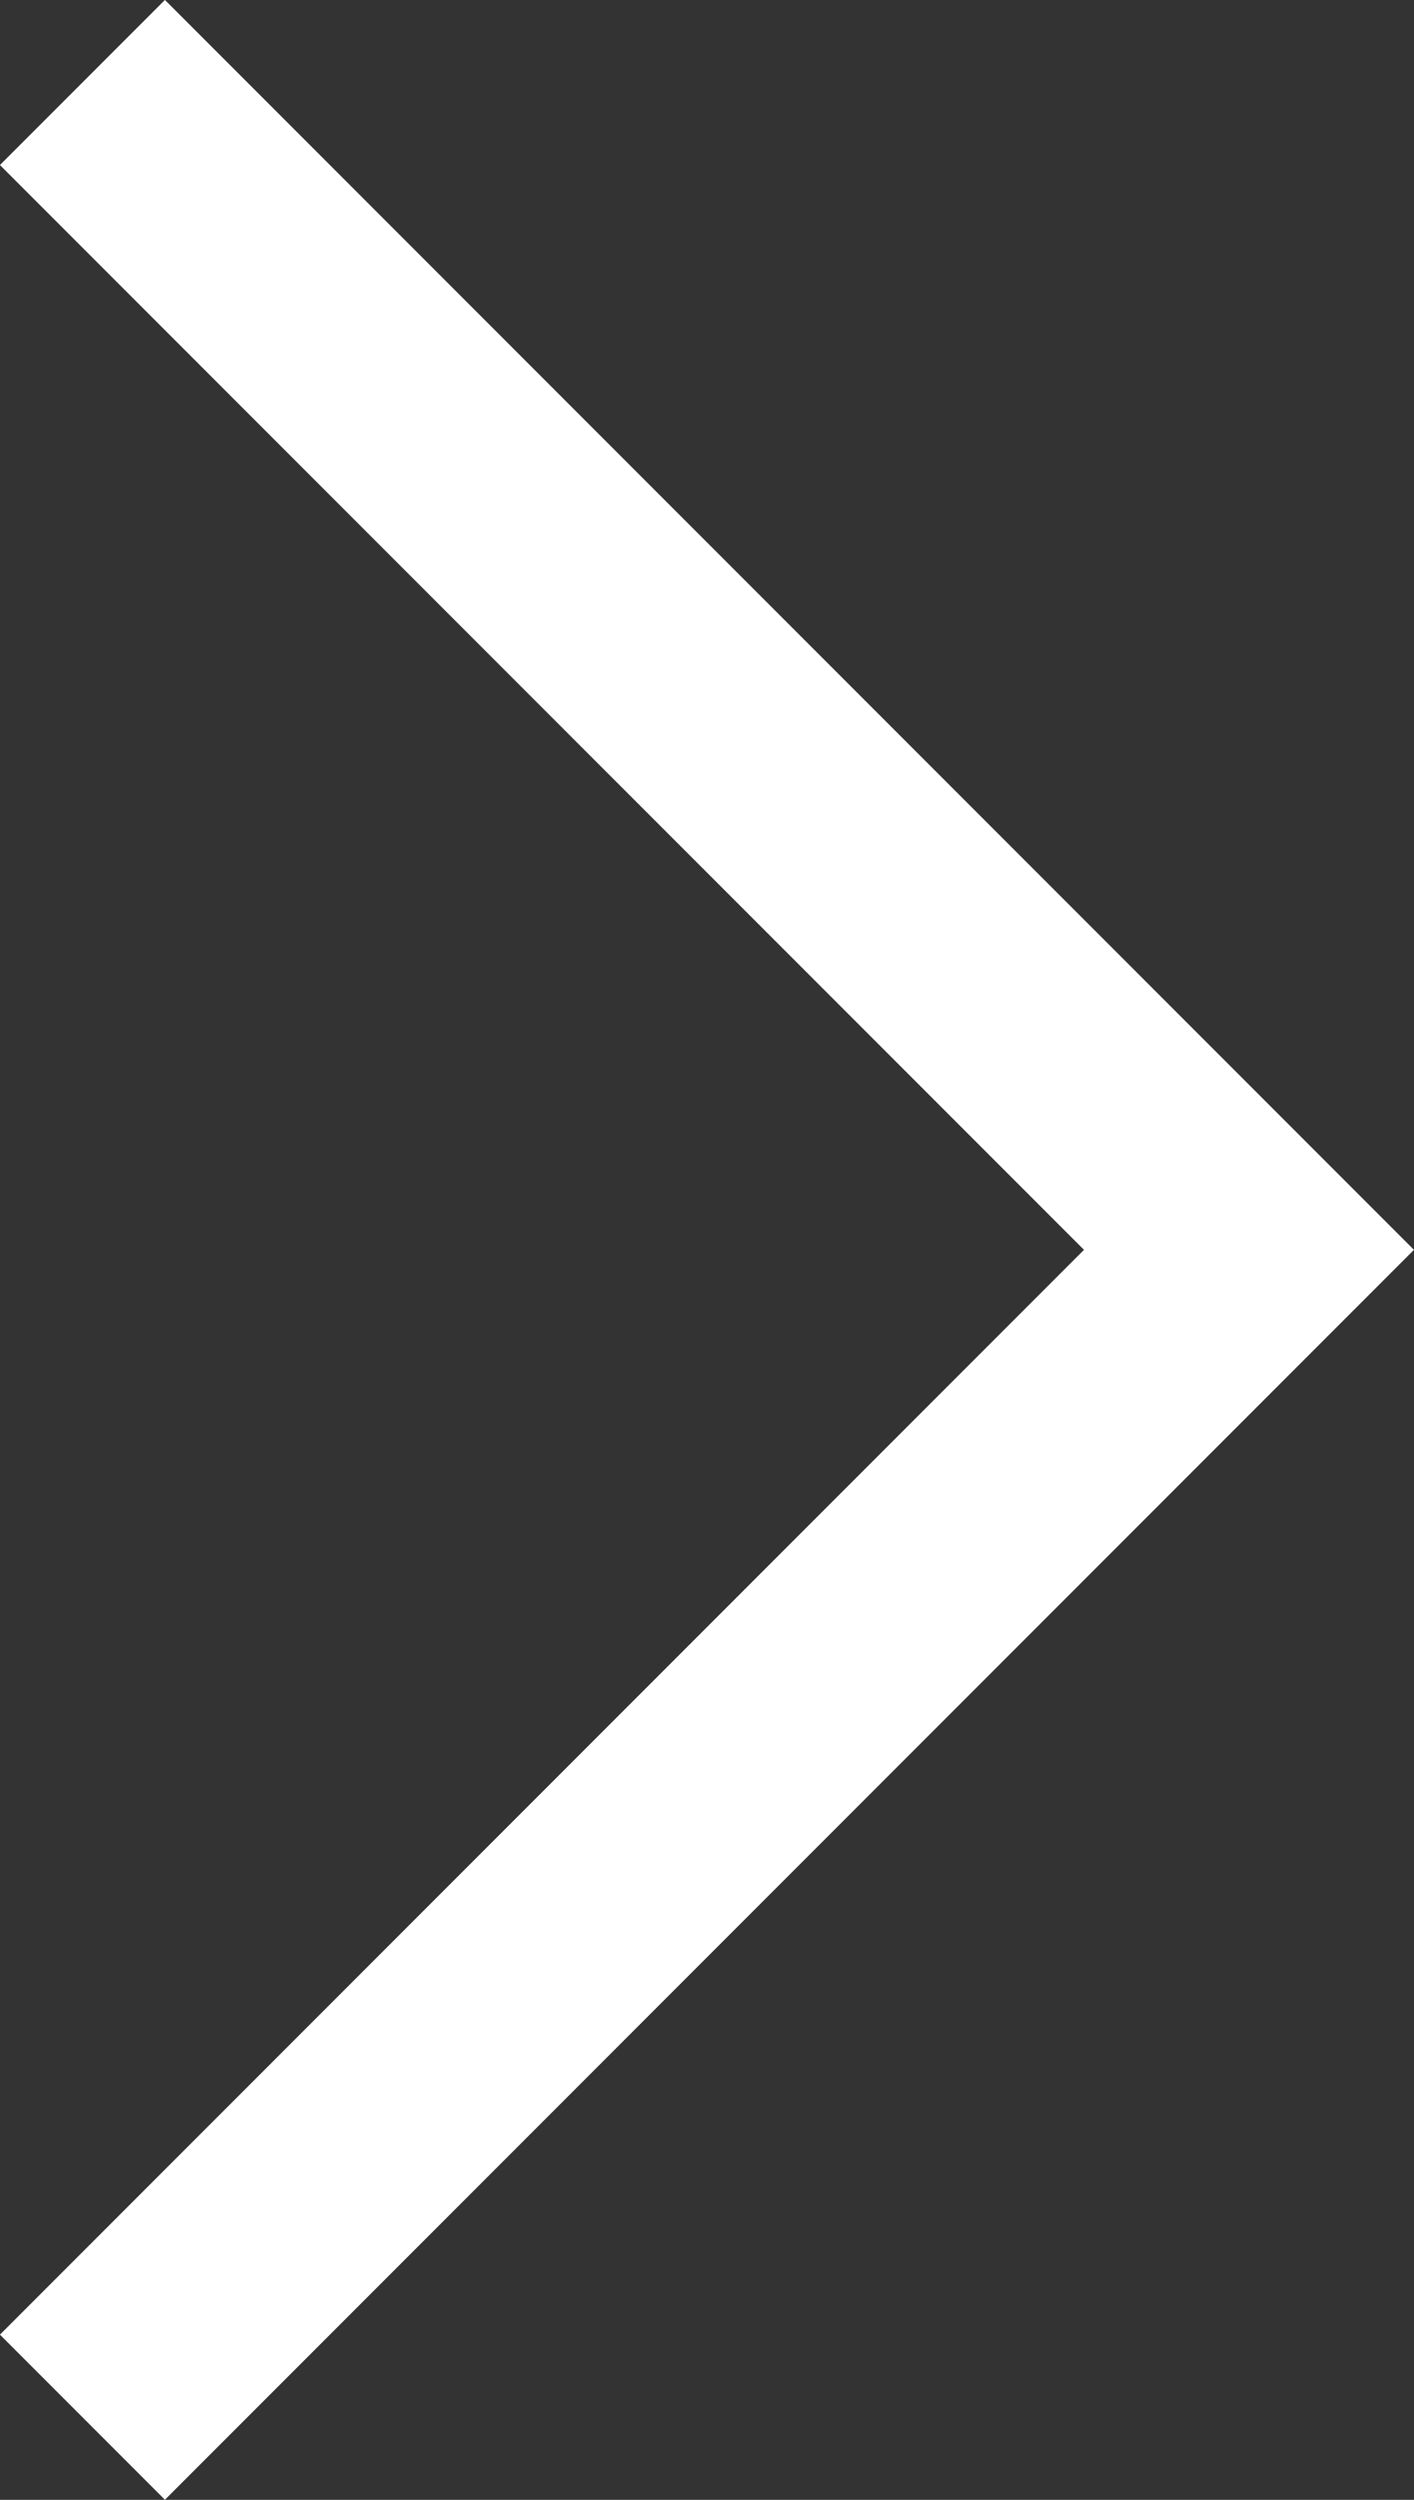 <svg xmlns="http://www.w3.org/2000/svg" width="9.091" height="16.061" viewBox="0 0 9.091 16.061">
  <rect x="0" y="0" width="9.091" height="16.061" fill="#333333" stroke="none"/>
  <path id="Path_469" data-name="Path 469" d="M0,0,7.5,7.5,15,0" transform="translate(0.53 15.53) rotate(-90)" fill="none" stroke="#fff" stroke-width="1.5"/>
</svg>

